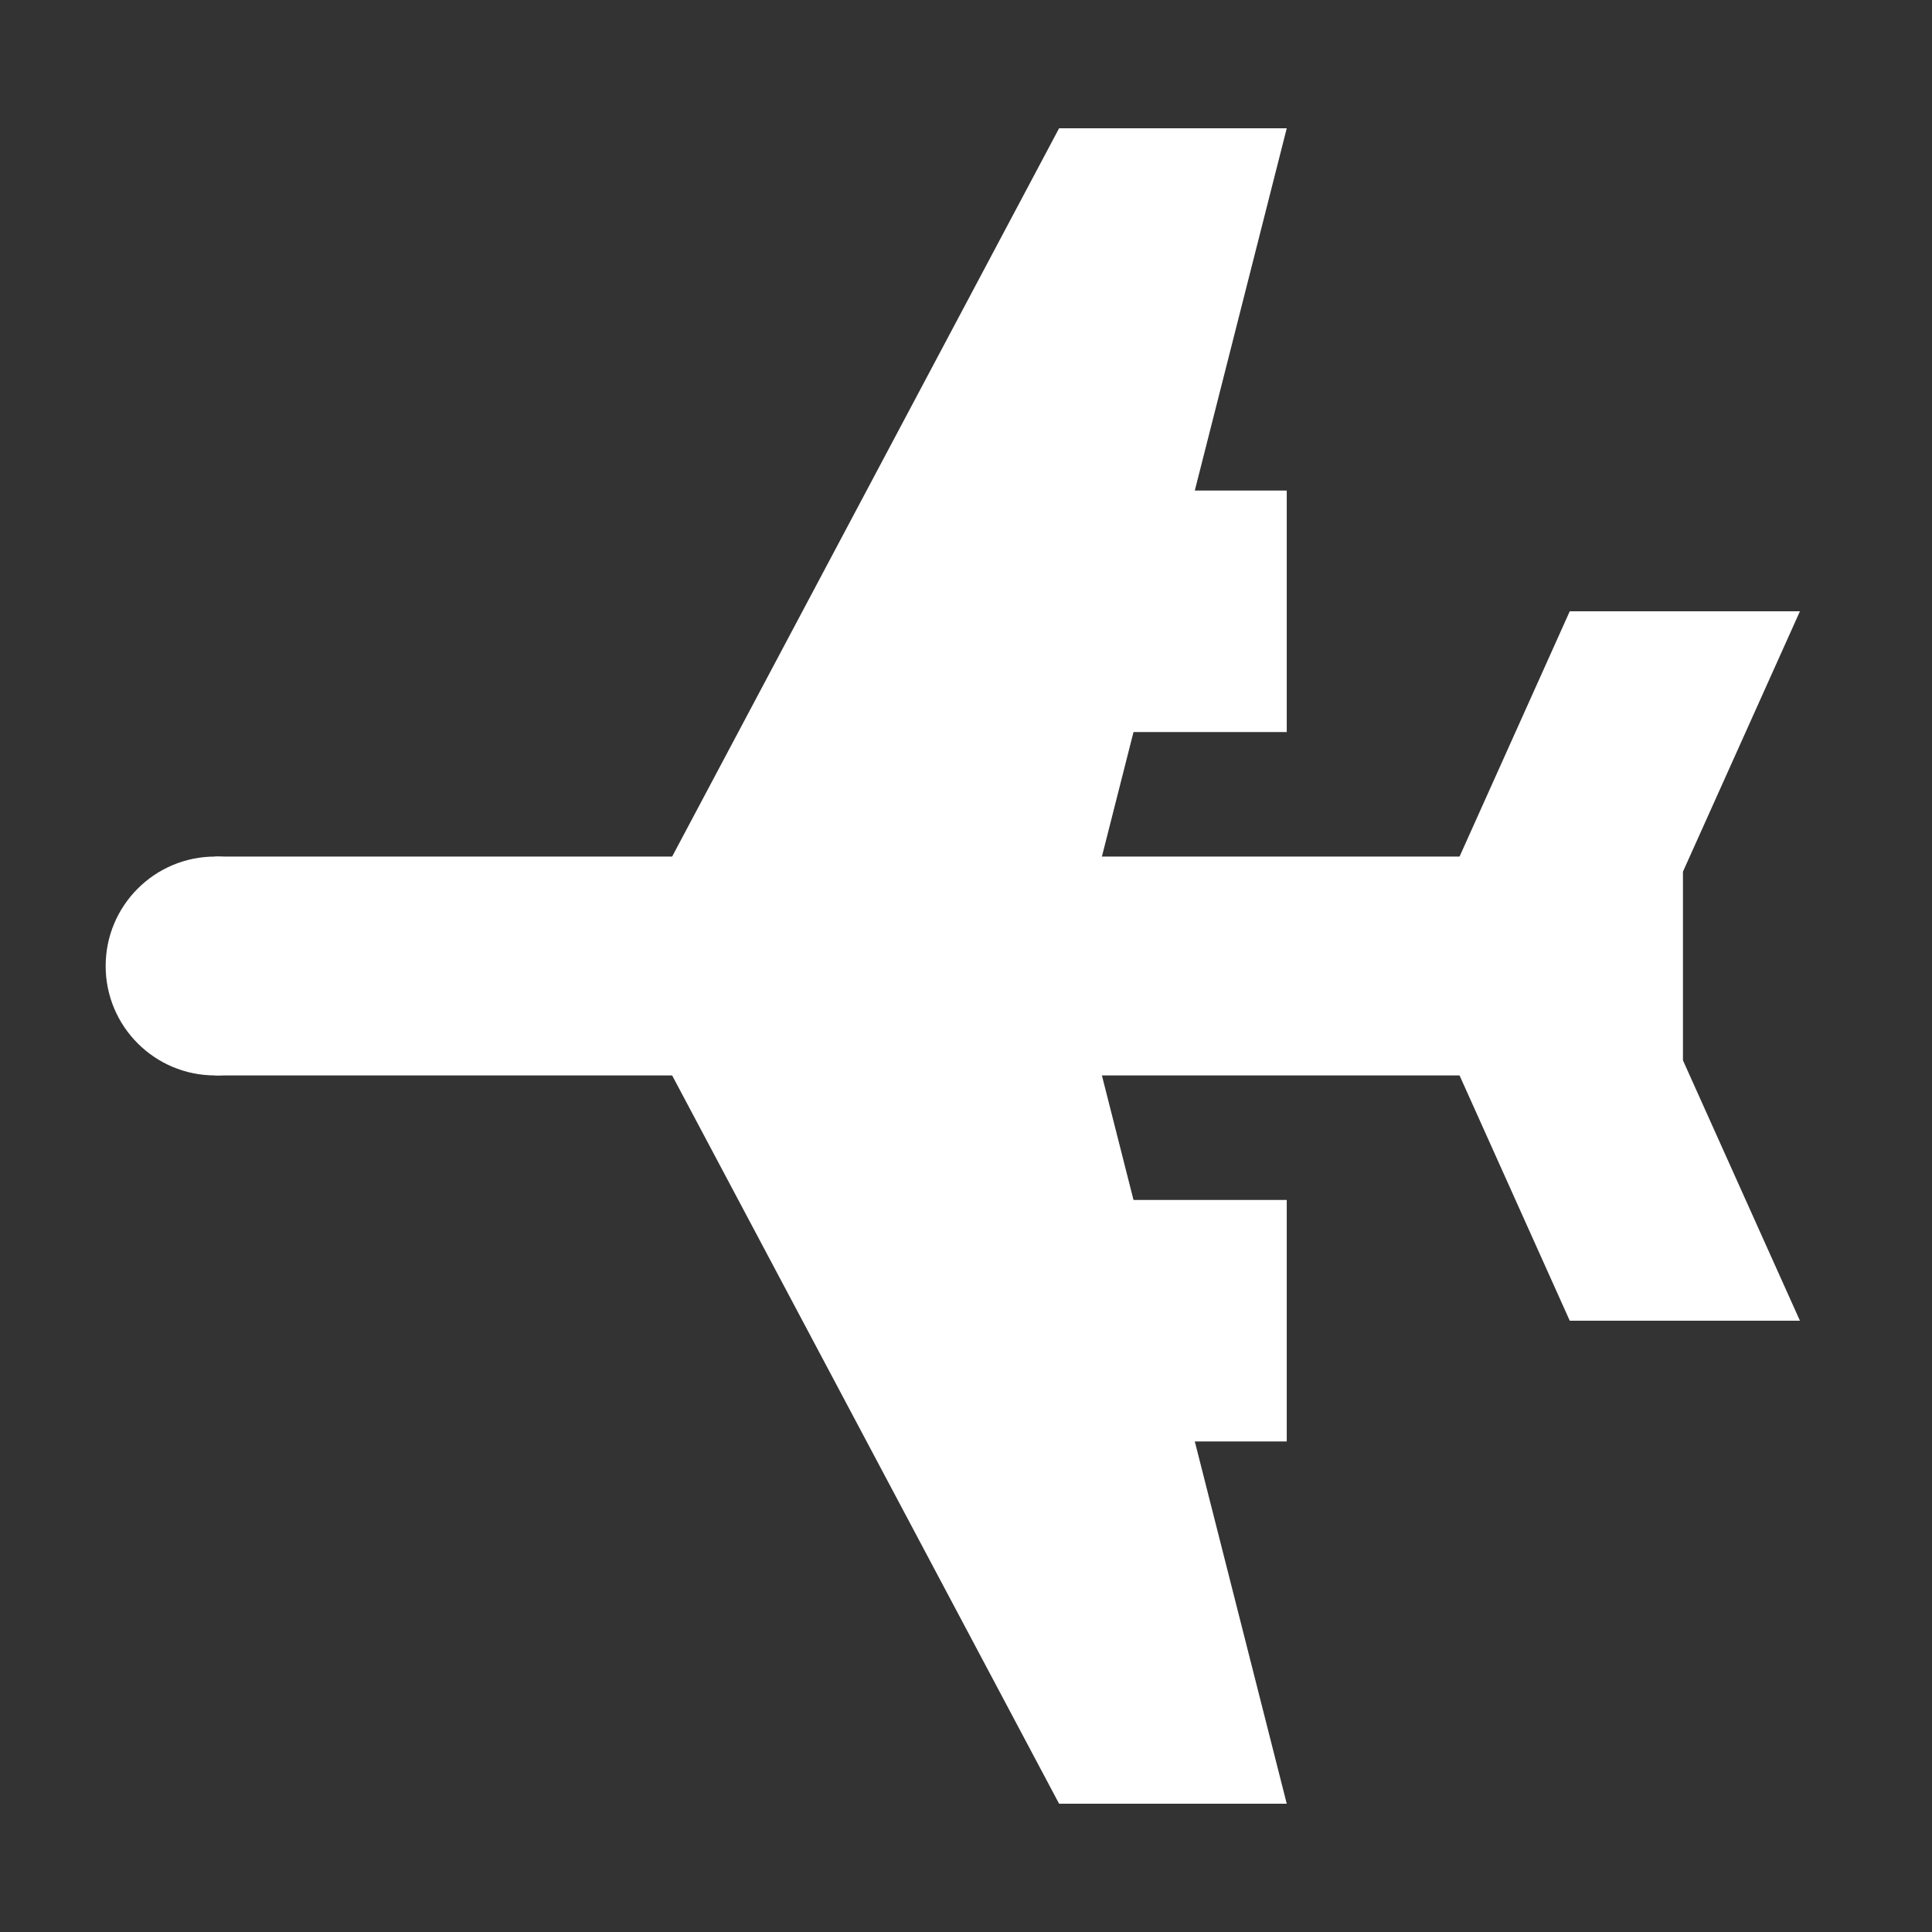 <?xml version="1.0" encoding="utf-8"?>
<!-- Generator: Adobe Illustrator 16.0.0, SVG Export Plug-In . SVG Version: 6.00 Build 0)  -->
<!DOCTYPE svg PUBLIC "-//W3C//DTD SVG 1.1//EN" "http://www.w3.org/Graphics/SVG/1.1/DTD/svg11.dtd">
<svg version="1.1" id="Layer_1" xmlns="http://www.w3.org/2000/svg" xmlns:xlink="http://www.w3.org/1999/xlink" x="0px" y="0px"
	 width="512px" height="512px" viewBox="0 0 512 512" enable-background="new 0 0 512 512" xml:space="preserve">
<rect x="0" y="0" width="512" height="512" fill="#333333" stroke="none"/>
<g id="plane">
	<rect x="57" y="227" fill="#FFFFFF" width="389" height="58"/>
	<polygon fill="#FFFFFF" points="385,281 446,281 477,350 416,350 	"/>
	<polygon fill="#FFFFFF" points="416,162 477,162 446,231 385,231 	"/>
	<polygon fill="#FFFFFF" points="341,34 280.667,34 176,231 291,231 	"/>
	<polygon fill="#FFFFFF" points="341,478 280.667,478 176,281 291,281 	"/>
	<rect x="262" y="130" fill="#FFFFFF" width="79" height="64"/>
	<rect x="262" y="318" fill="#FFFFFF" width="79" height="64"/>
	<circle fill="#FFFFFF" cx="57" cy="256" r="29"/>
</g>
</svg>

